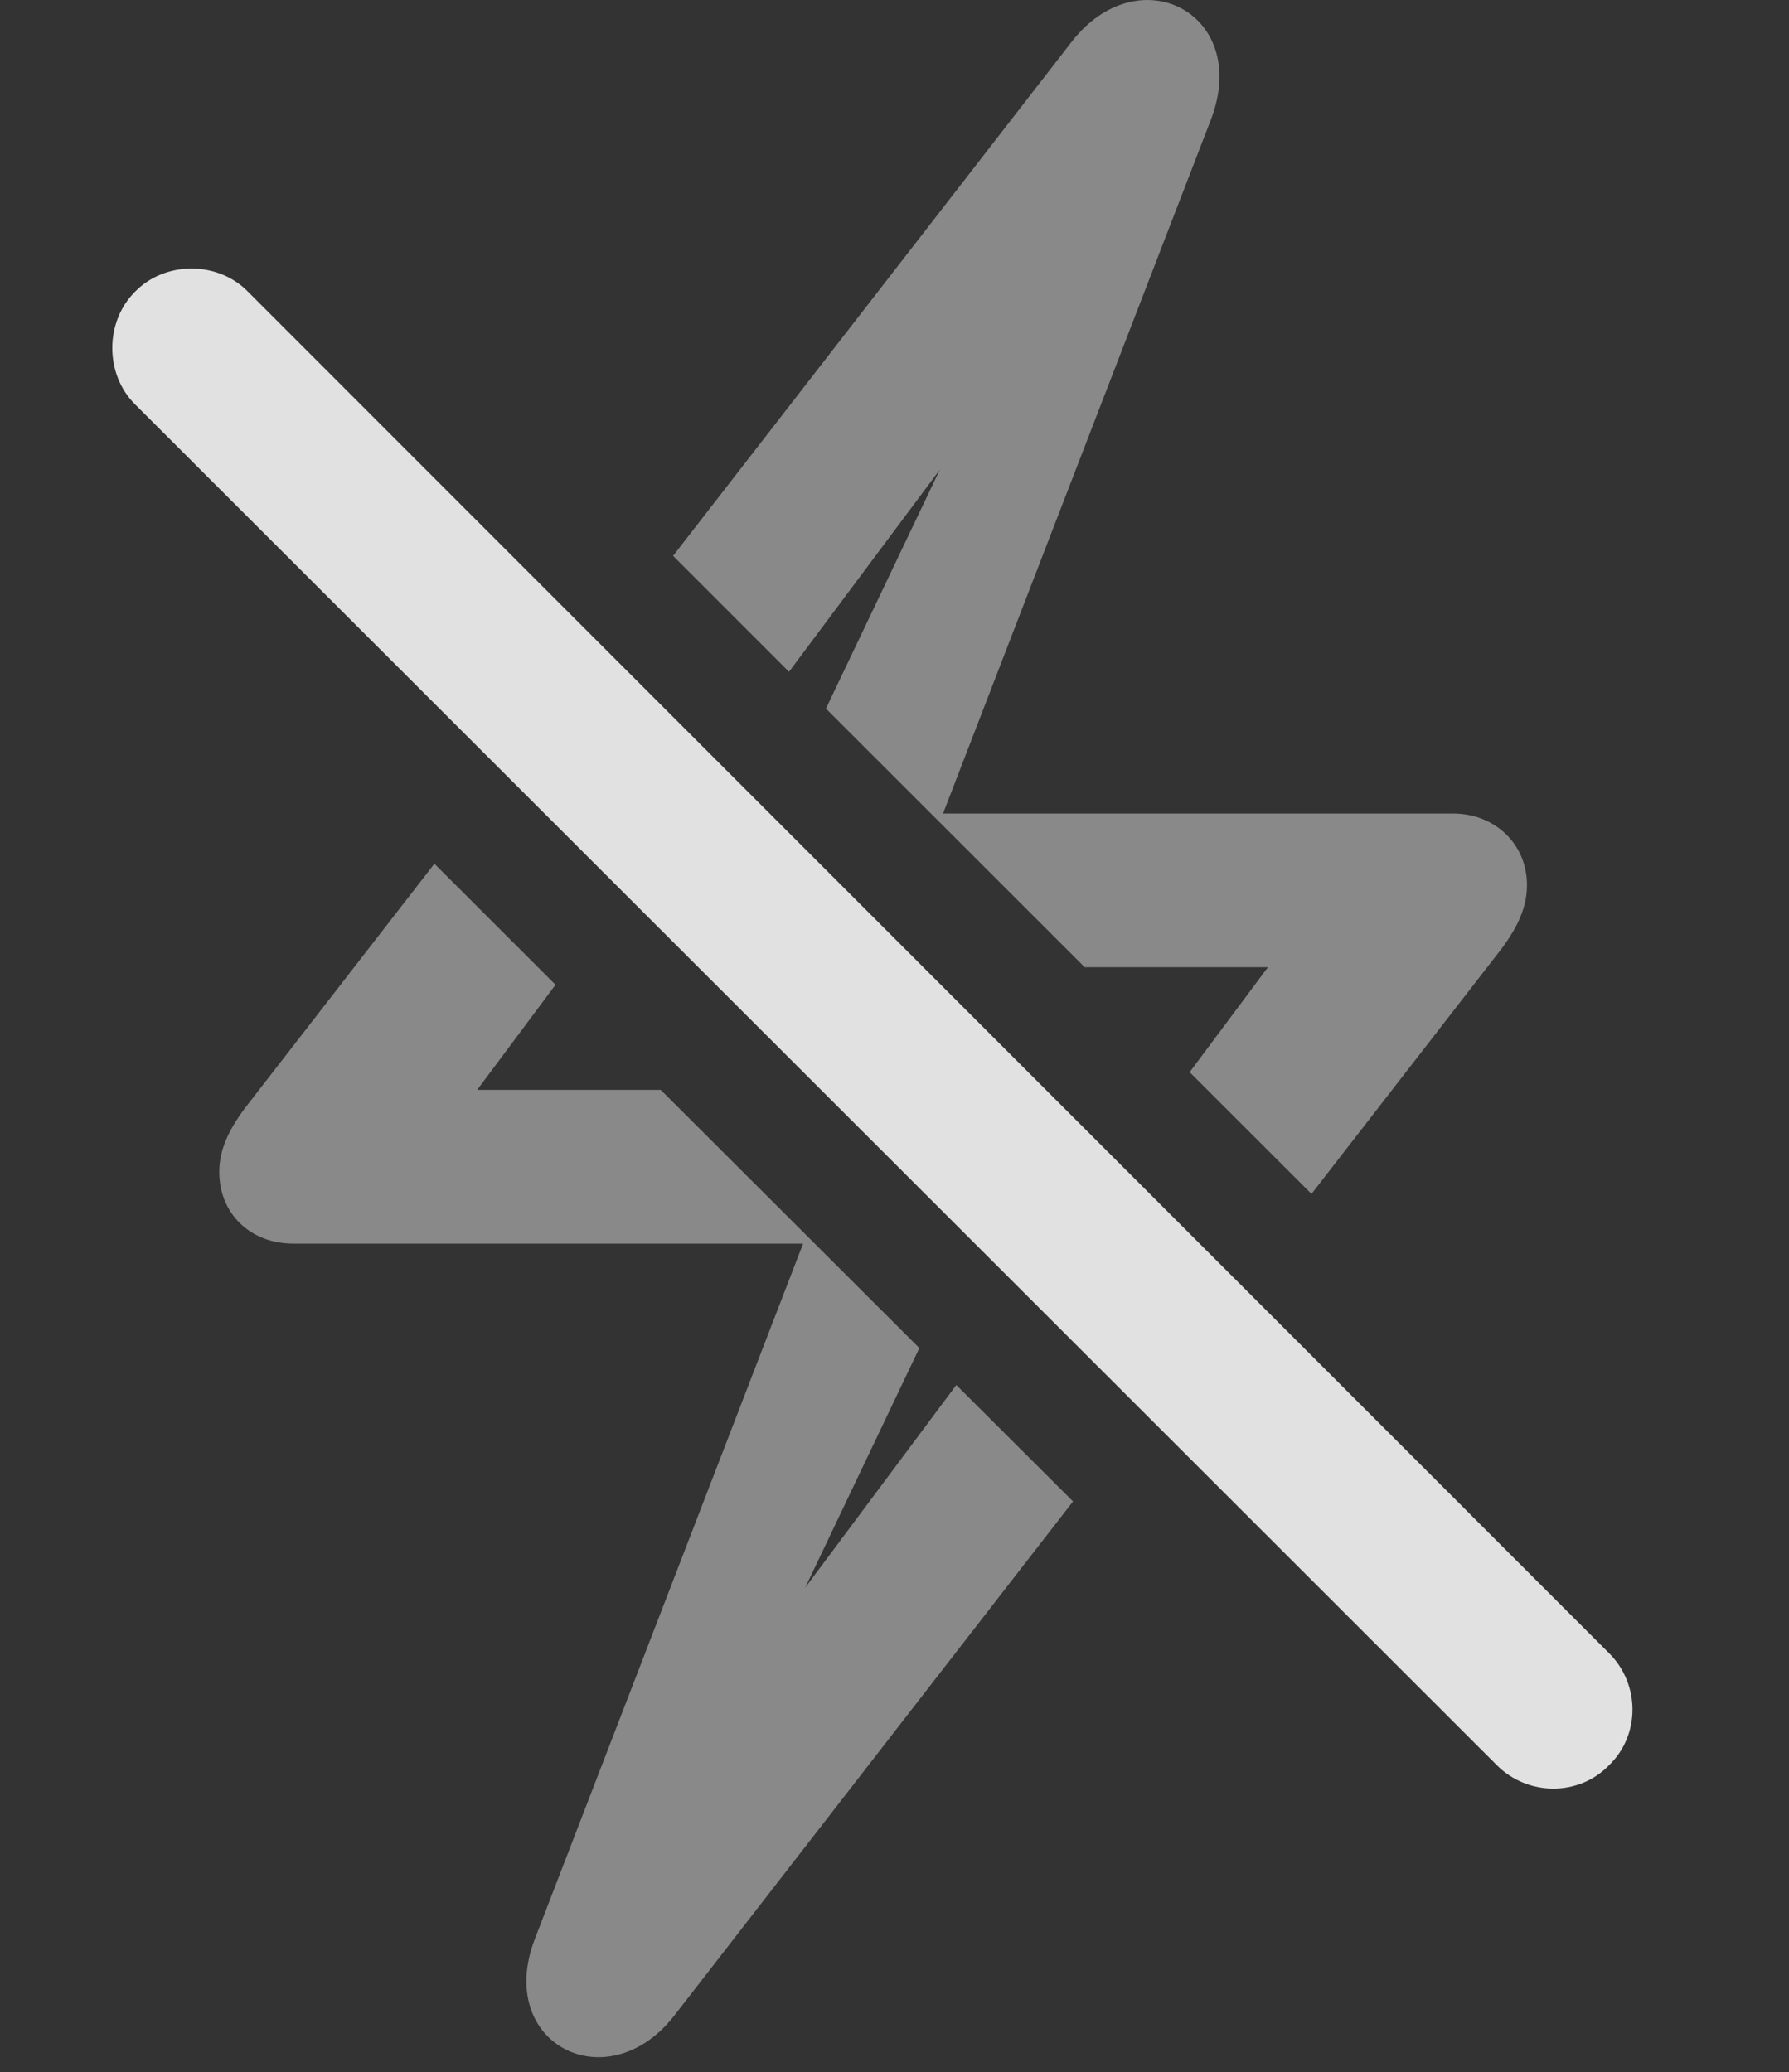 <?xml version="1.0" encoding="UTF-8"?>
<!--Generator: Apple Native CoreSVG 341-->
<!DOCTYPE svg
PUBLIC "-//W3C//DTD SVG 1.1//EN"
       "http://www.w3.org/Graphics/SVG/1.1/DTD/svg11.dtd">
<svg version="1.1" xmlns="http://www.w3.org/2000/svg" xmlns:xlink="http://www.w3.org/1999/xlink" viewBox="0 0 15.11 17.499">
 <rect x="0" y="0" width="15.11" height="17.499" fill="#333333" stroke="none"/>
 <g>
  <rect height="17.499" opacity="0" width="15.11" x="0" y="0"/>
  <path d="M4.692 8.316L4.03 9.204L5.581 9.204L7.765 11.384L6.801 13.407L8.077 11.696L9.063 12.679L5.699 17.016C5.133 17.749 4.176 17.26 4.518 16.372L6.783 10.502L2.477 10.502C2.115 10.502 1.852 10.249 1.852 9.897C1.852 9.711 1.93 9.545 2.067 9.36L3.669 7.294ZM10.231 1.001L7.965 6.87L12.272 6.87C12.623 6.87 12.897 7.124 12.897 7.475C12.897 7.661 12.819 7.827 12.682 8.012L11.077 10.082L10.048 9.054L10.709 8.168L9.162 8.168L6.976 5.984L7.938 3.966L6.664 5.673L5.685 4.694L9.049 0.356C9.615-0.376 10.563 0.112 10.231 1.001Z" fill="white" fill-opacity="0.425"/>
  <path d="M12.643 14.907C12.906 15.17 13.336 15.17 13.59 14.907C13.854 14.653 13.854 14.223 13.59 13.96L2.096 2.465C1.842 2.202 1.393 2.202 1.139 2.465C0.885 2.719 0.885 3.159 1.139 3.413Z" fill="white" fill-opacity="0.85"/>
 </g>
</svg>
